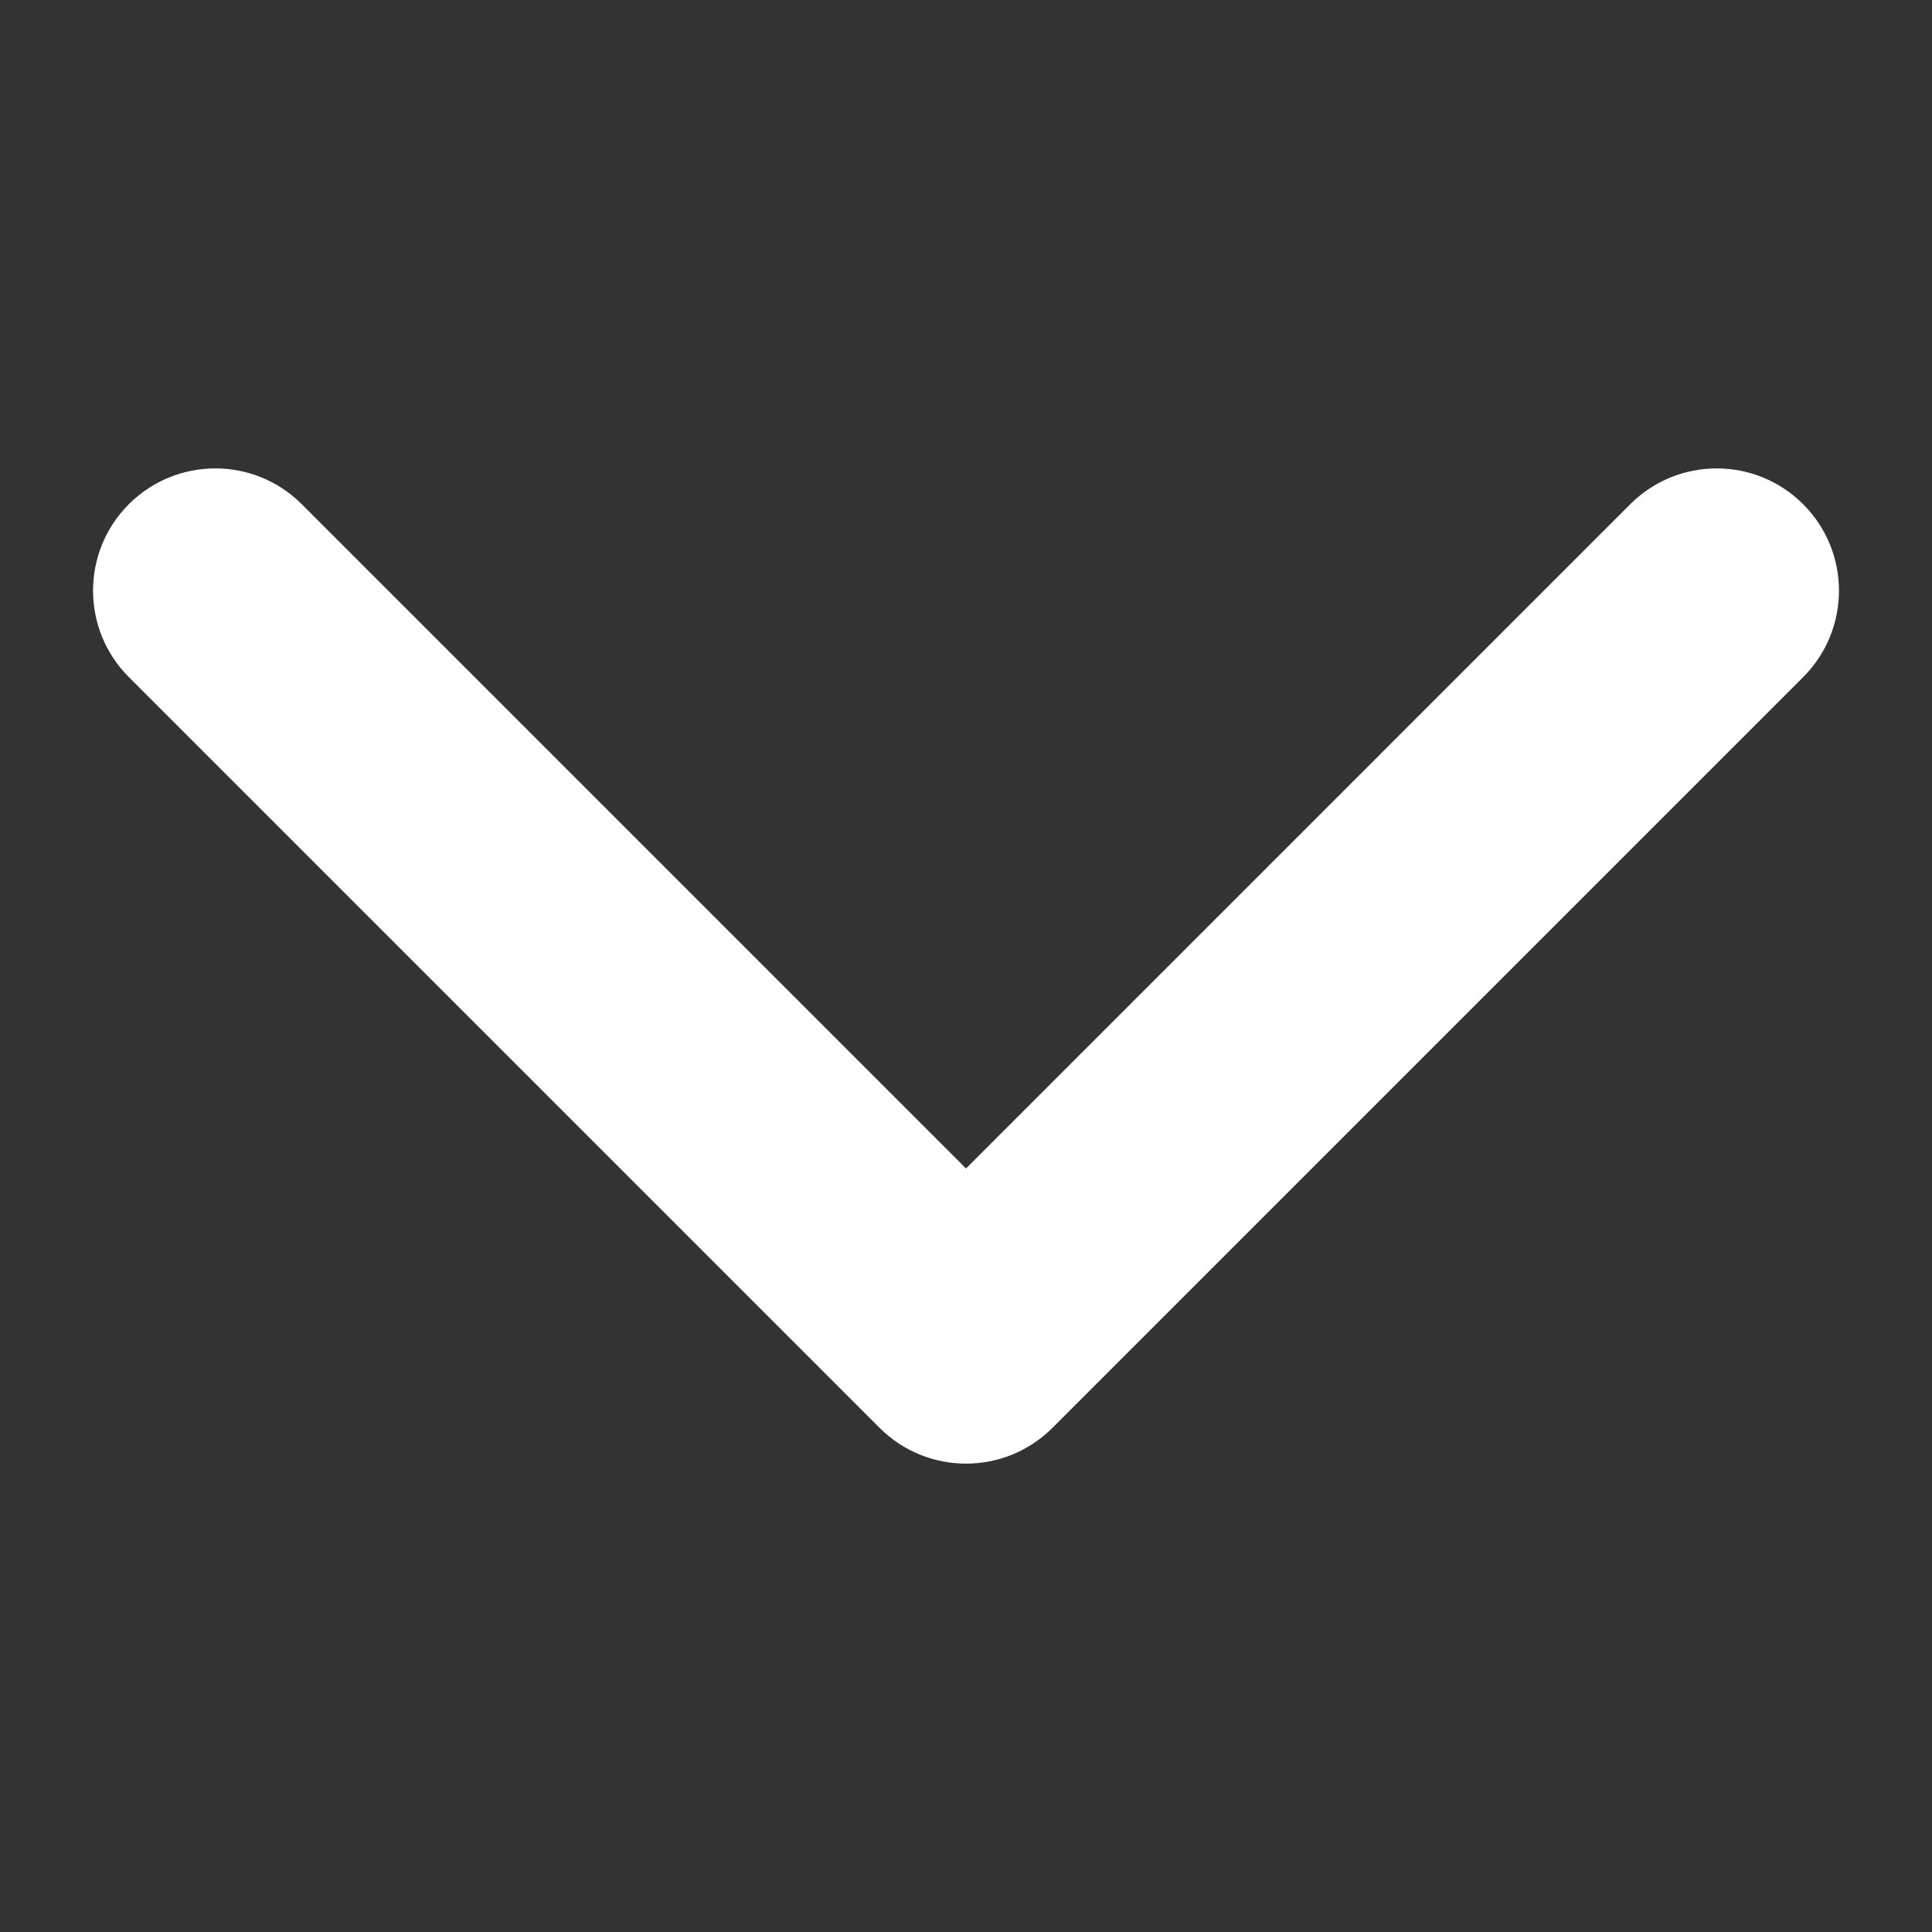 <svg height="16" viewBox="0 0 500 500" width="16" xmlns="http://www.w3.org/2000/svg"><rect x="0" y="0" width="500" height="500" fill="#333333" stroke="none"/><path d="m225.923 354.706c-8.098 0-16.195-3.092-22.369-9.263l-194.284-194.286c-12.359-12.359-12.359-32.397 0-44.751 12.354-12.354 32.388-12.354 44.748 0l171.905 171.915 171.906-171.909c12.359-12.354 32.391-12.354 44.744 0 12.365 12.354 12.365 32.392 0 44.751l-194.281 194.286c-6.177 6.172-14.274 9.257-22.369 9.257z" fill="#fff" transform="translate(24.08 24.08)"/></svg>